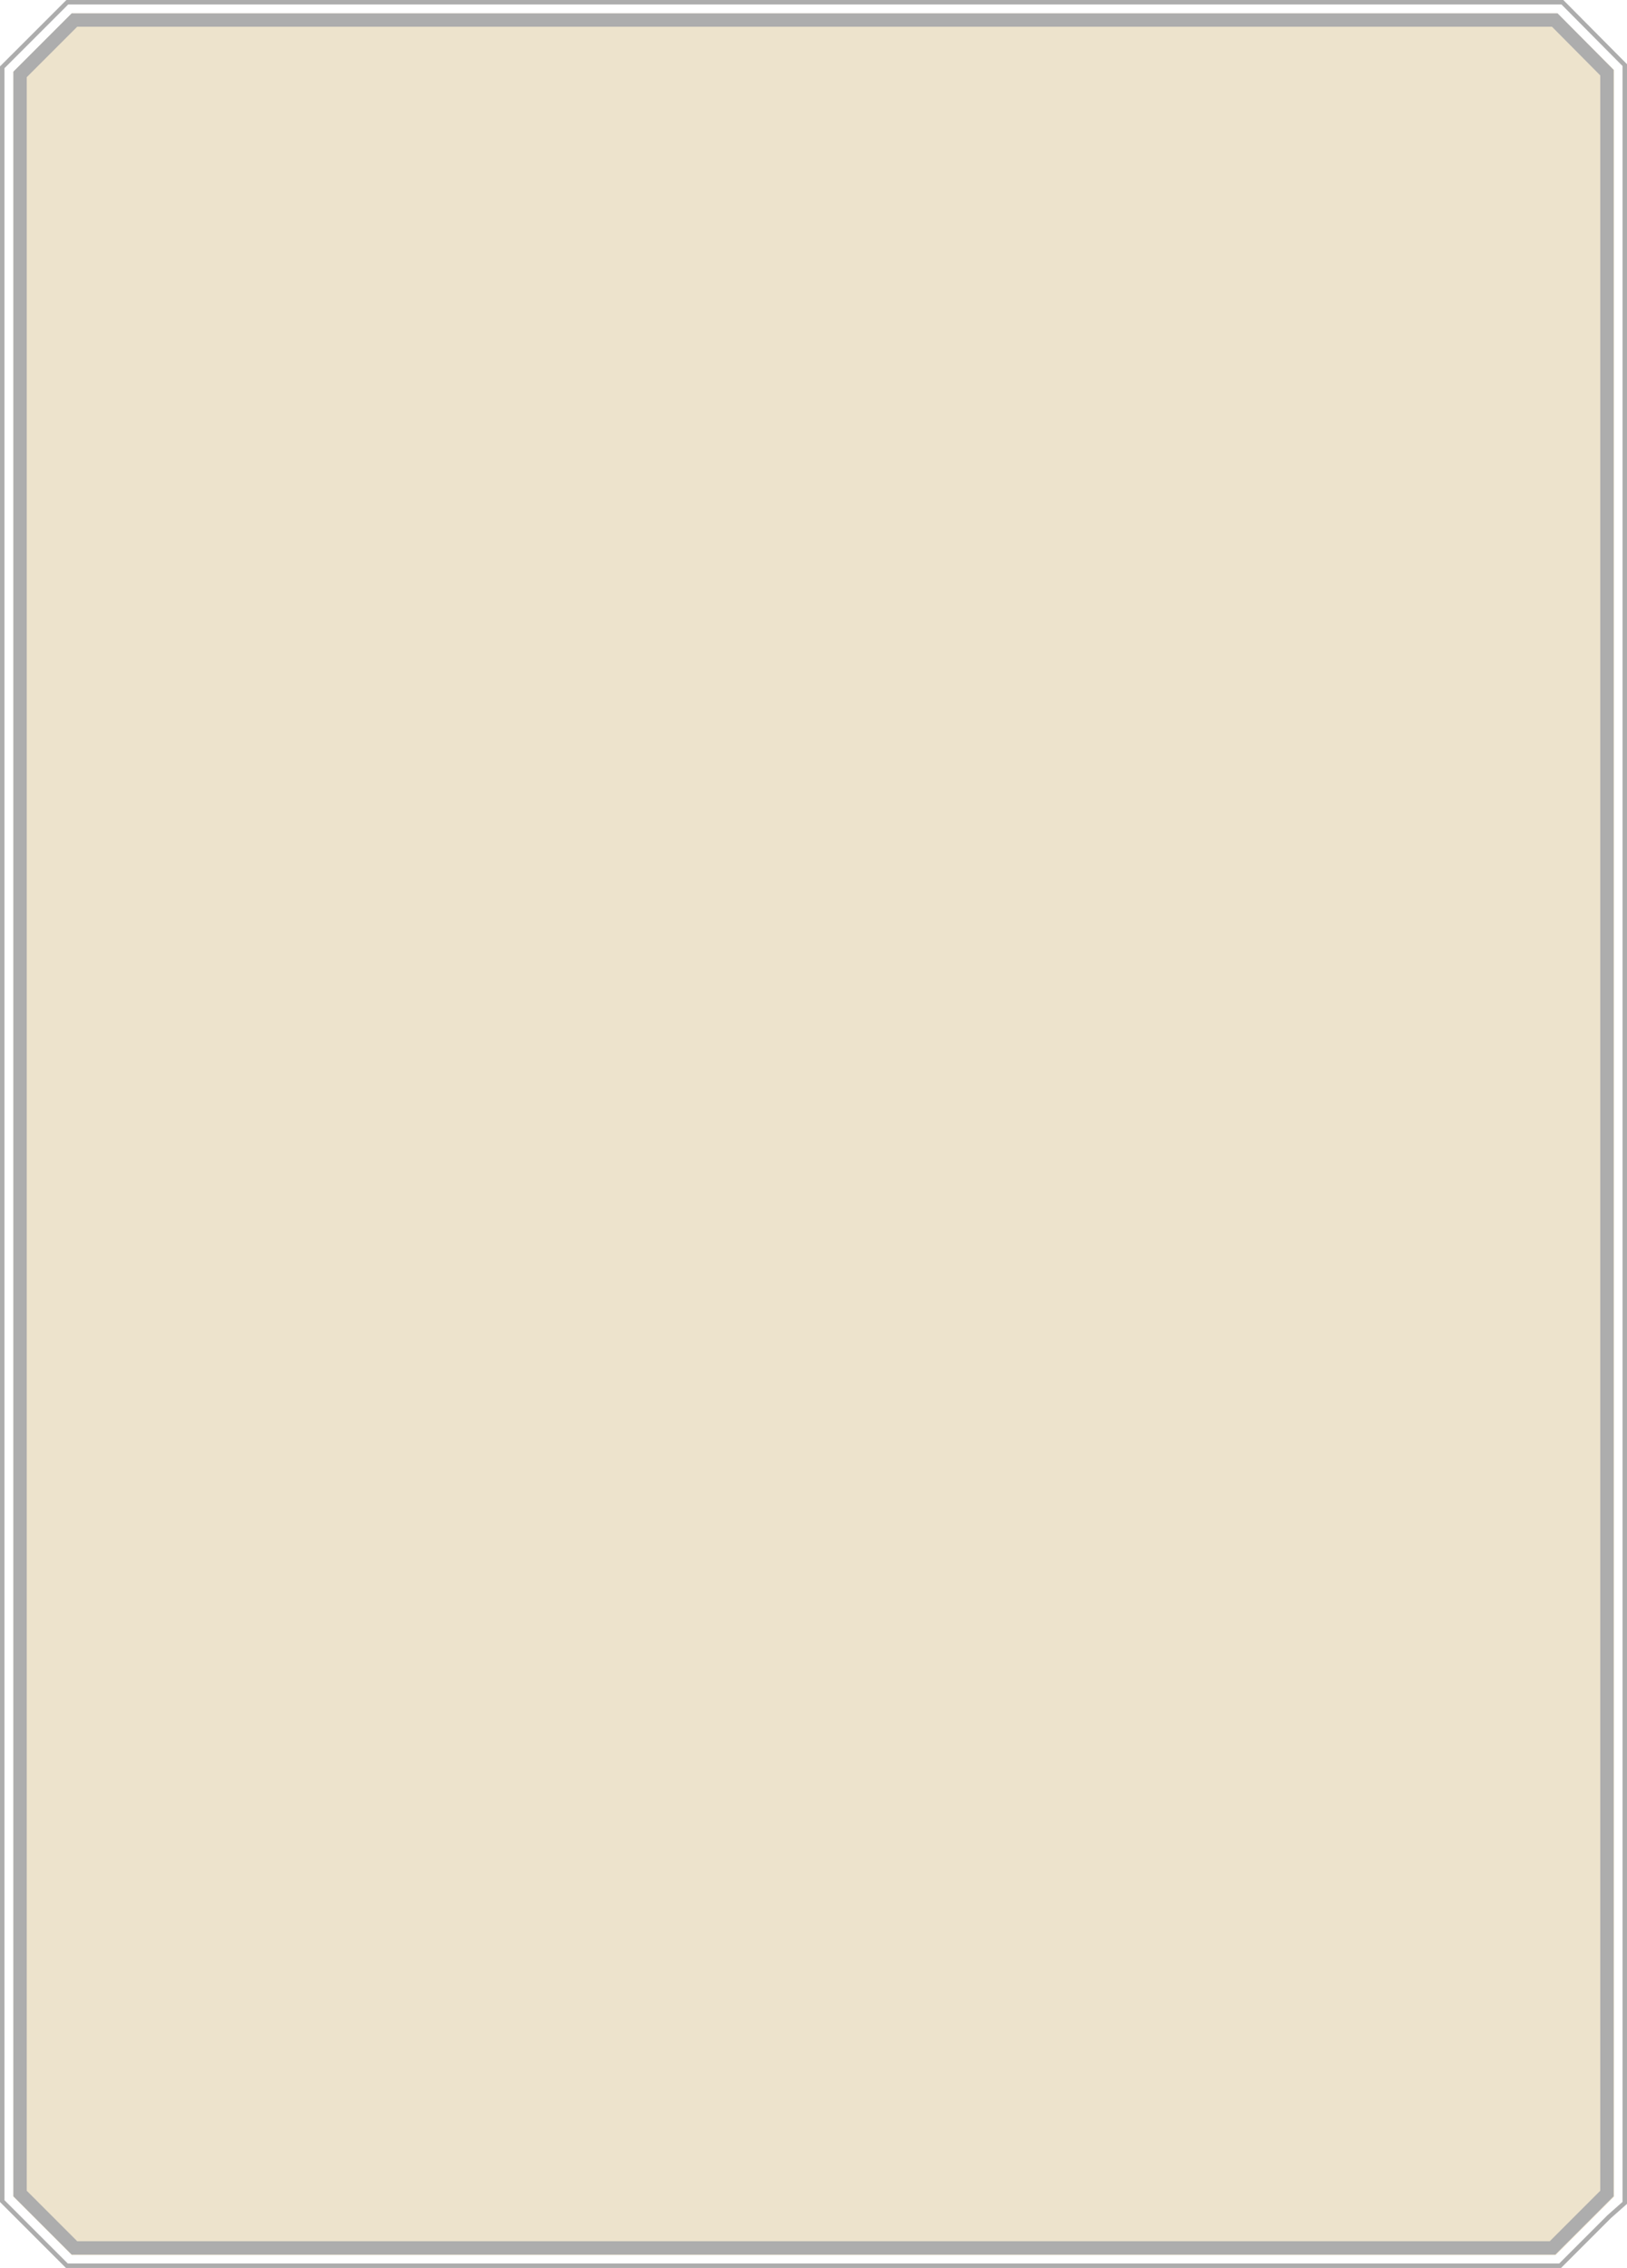 <?xml version="1.0" encoding="UTF-8" standalone="no"?>
<!-- Generator: Adobe Illustrator 25.2.3, SVG Export Plug-In . SVG Version: 6.00 Build 0)  -->

<svg
   version="1.1"
   id="Livello_1"
   x="0px"
   y="0px"
   viewBox="0 0 365 508.8"
   xml:space="preserve"
   sodipodi:docname="card-borders.svg"
   width="365"
   height="508.8"
   inkscape:version="1.1.2 (0a00cf5339, 2022-02-04)"
   xmlns:inkscape="http://www.inkscape.org/namespaces/inkscape"
   xmlns:sodipodi="http://sodipodi.sourceforge.net/DTD/sodipodi-0.dtd"
   xmlns:xlink="http://www.w3.org/1999/xlink"
   xmlns="http://www.w3.org/2000/svg"
   xmlns:svg="http://www.w3.org/2000/svg"><defs
   id="defs27" /><sodipodi:namedview
   id="namedview25"
   pagecolor="#ffffff"
   bordercolor="#999999"
   borderopacity="1"
   inkscape:pageshadow="0"
   inkscape:pageopacity="0"
   inkscape:pagecheckerboard="0"
   showgrid="false"
   inkscape:zoom="1.5116883"
   inkscape:cx="243.10567"
   inkscape:cy="280.81186"
   inkscape:window-width="2486"
   inkscape:window-height="1369"
   inkscape:window-x="74"
   inkscape:window-y="34"
   inkscape:window-maximized="1"
   inkscape:current-layer="Livello_1" />
<style
   type="text/css"
   id="style2">
	.st0{fill:#EDE3CC;}
	.st1{clip-path:url(#SVGID_2_);}
	.st2{fill:none;stroke:#ADADAD;stroke-miterlimit:10;}
	.st3{fill:none;stroke:#ADADAD;stroke-width:3;stroke-miterlimit:10;}
</style>
<g
   id="Livello_2_1_"
   transform="translate(-24.6,-8)">
	<g
   id="Livello_1-2">
		<polyline
   class="st0"
   points="386.7,23.7 374,11 40.7,11 27.6,24.1 27.6,500.8 40.7,513.9 373.6,513.9 386.7,500.8   "
   id="polyline4" />
		<g
   id="g20">
			<g
   id="g18">
				<defs
   id="defs7">
					<rect
   id="SVGID_1_"
   x="24.6"
   y="8"
   width="365.1"
   height="508.9" />
				</defs>
				<clipPath
   id="SVGID_2_">
					<use
   xlink:href="#SVGID_1_"
   style="overflow:visible"
   id="use9"
   x="0"
   y="0"
   width="100%"
   height="100%" />
				</clipPath>
				<g
   class="st1"
   clip-path="url(#SVGID_2_)"
   id="g16">
					<path
   class="st2"
   d="M 374,8.5 H 39.7 L 39,9.2 25.8,22.4 25.1,23.1 v 478.7 l 0.7,0.7 13.1,13.1 0.7,0.7 h 335 l 0.7,-0.7 8.8,-8.8 1.5,-1.5 3.5,-3.1 V 22.6 L 388.4,21.9 375.8,9.2 375.1,8.5 c 0,0 -1.1,0 -1.1,0 z"
   id="path12" />
					<path
   class="st3"
   d="M 373.4,12.5 H 41.3 L 29.1,24.7 v 475.4 l 12.2,12.2 h 331.6 l 12.2,-12.2 V 24.3 Z"
   id="path14" />
				</g>
			</g>
		</g>
	</g>
</g>
</svg>
